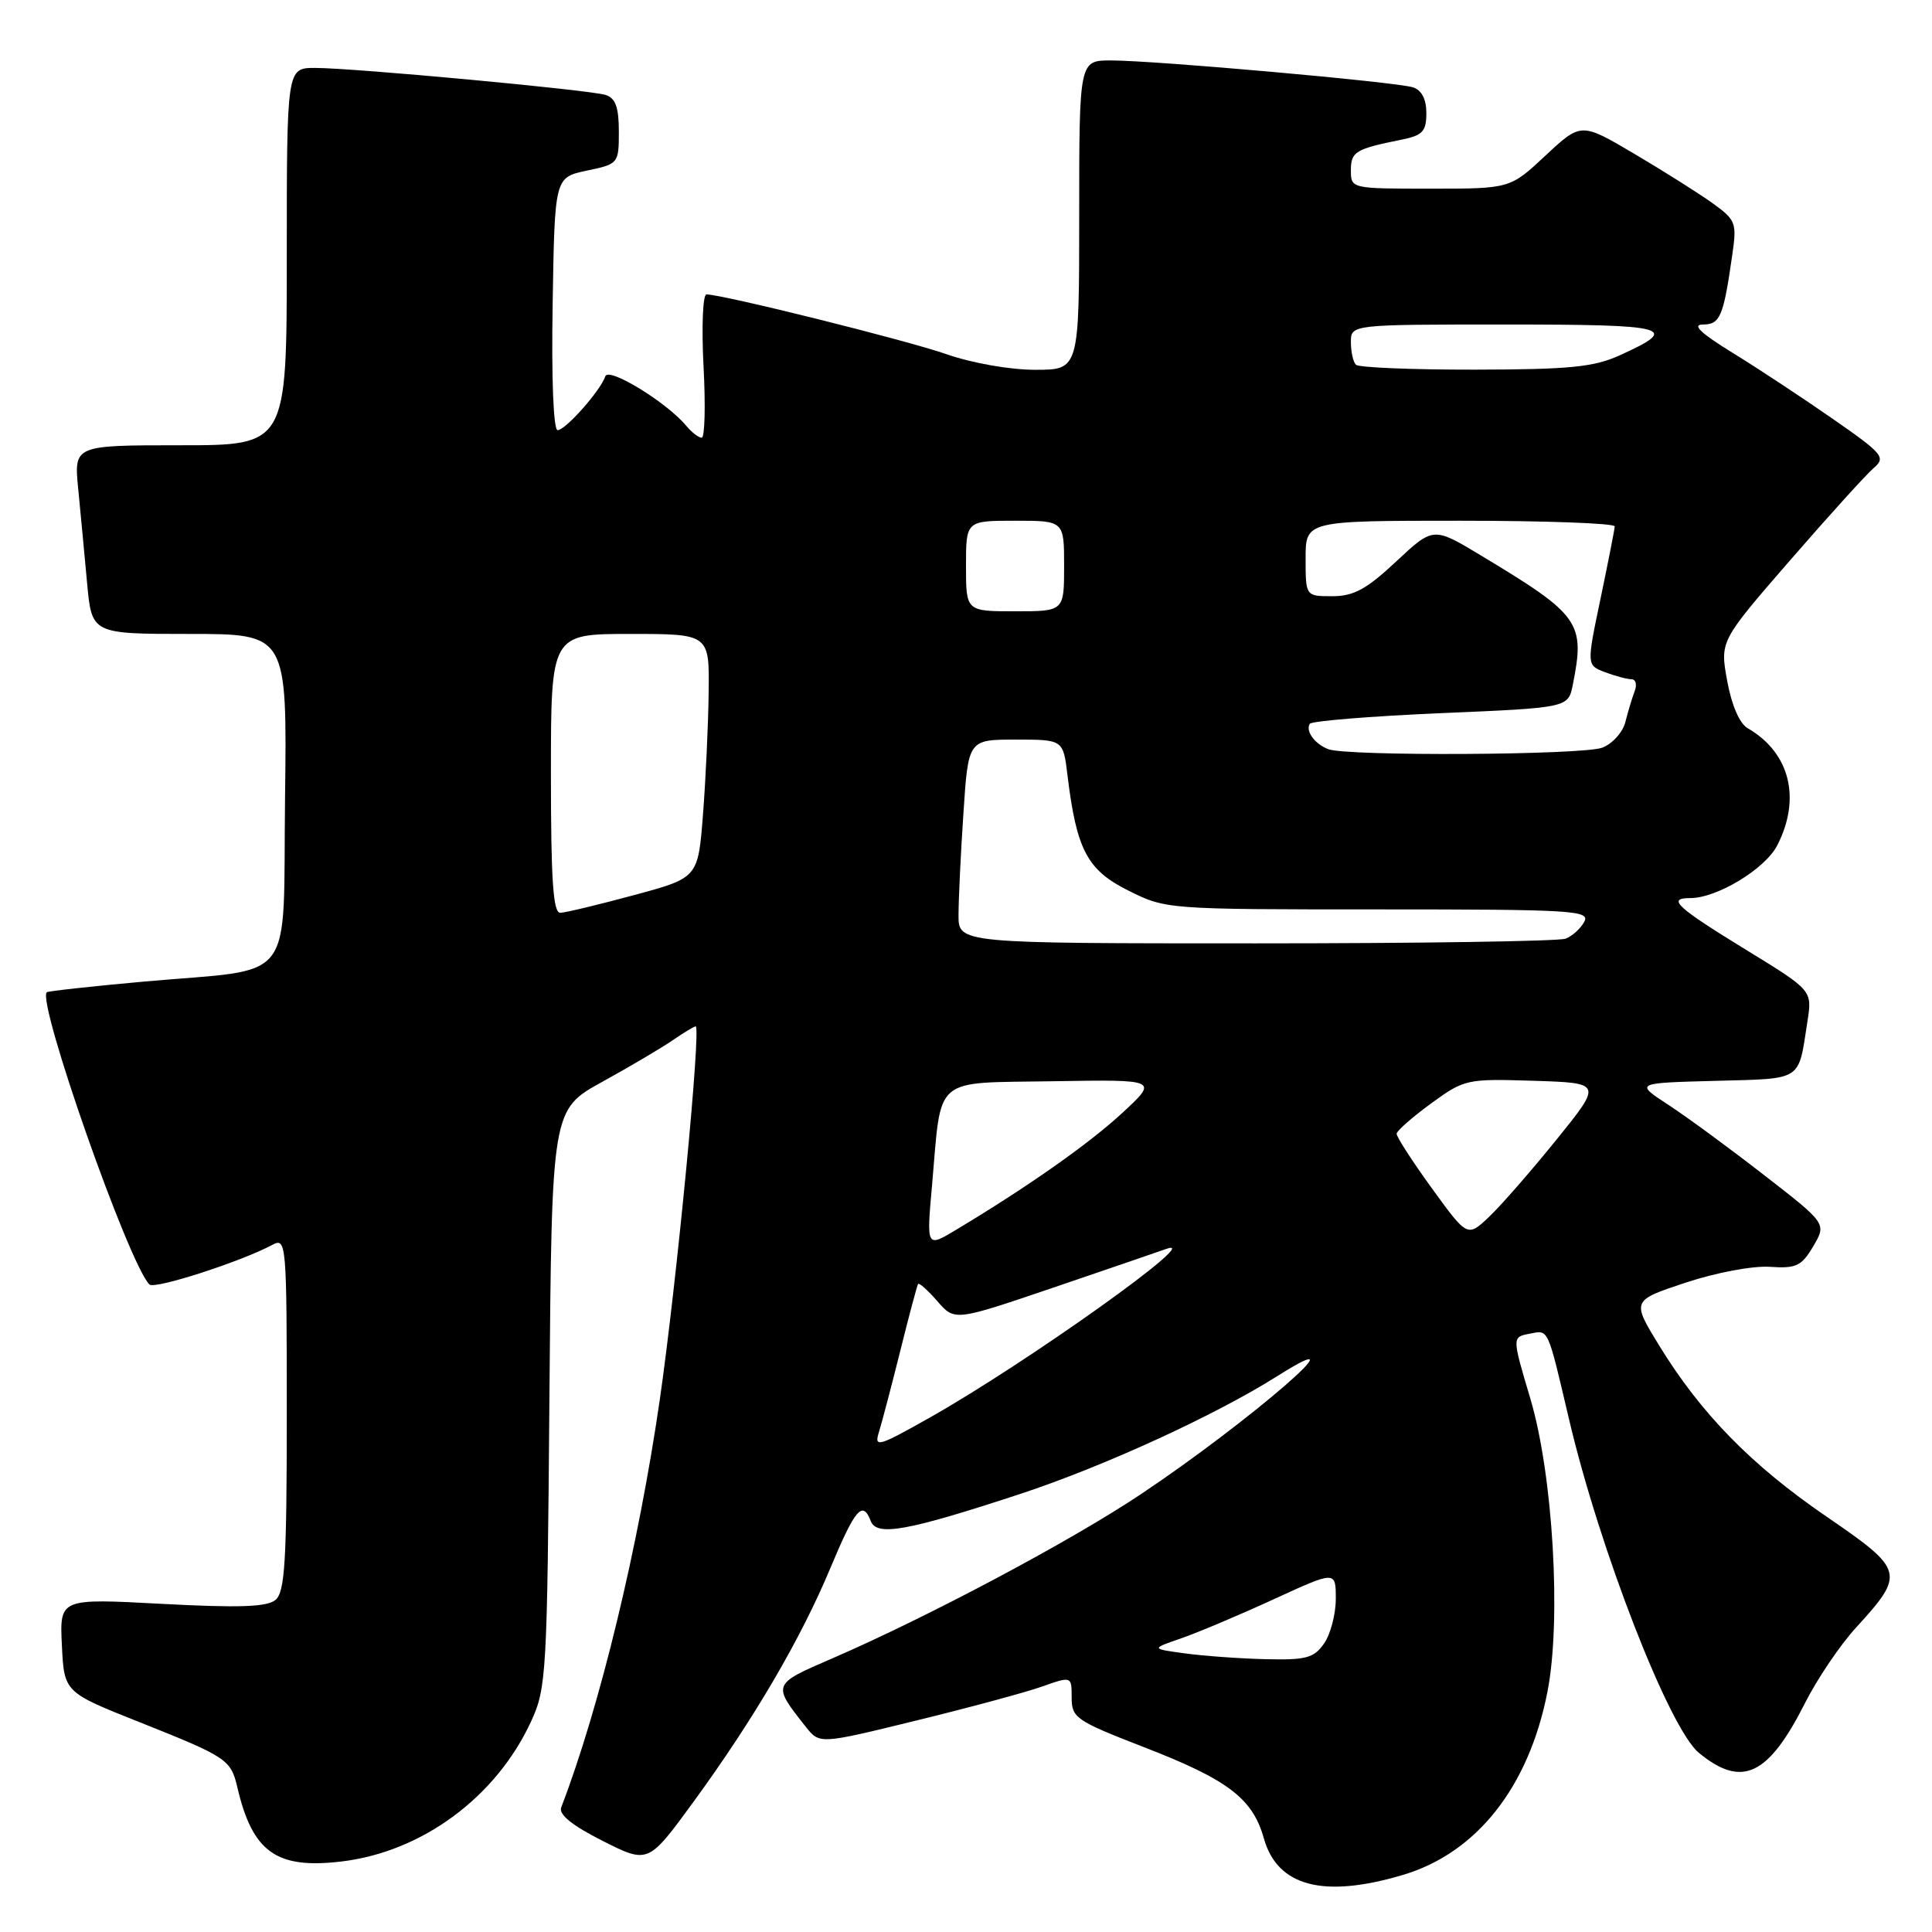 <?xml version="1.0" encoding="UTF-8" standalone="no"?>
<!DOCTYPE svg PUBLIC "-//W3C//DTD SVG 1.1//EN" "http://www.w3.org/Graphics/SVG/1.1/DTD/svg11.dtd" >
<svg xmlns="http://www.w3.org/2000/svg" xmlns:xlink="http://www.w3.org/1999/xlink" version="1.1" viewBox="0 0 256 256">
 <g >
 <path fill="currentColor"
d=" M 185.88 248.44 C 195.66 245.54 202.56 236.81 205.04 224.20 C 206.91 214.71 205.79 195.45 202.78 185.33 C 200.35 177.17 200.35 177.17 202.65 176.73 C 205.24 176.23 205.00 175.72 207.89 188.00 C 211.95 205.30 221.18 229.04 225.11 232.26 C 230.81 236.95 234.29 235.32 239.17 225.67 C 240.79 222.46 243.83 217.96 245.93 215.67 C 252.48 208.50 252.36 208.04 242.04 200.97 C 232.05 194.13 225.38 187.31 219.85 178.29 C 216.20 172.33 216.20 172.33 223.35 169.96 C 227.36 168.63 232.25 167.71 234.50 167.86 C 238.02 168.10 238.71 167.77 240.27 165.13 C 242.03 162.13 242.03 162.13 233.77 155.72 C 229.22 152.18 223.51 147.99 221.07 146.40 C 216.63 143.50 216.63 143.50 227.26 143.22 C 238.98 142.90 238.25 143.37 239.49 135.37 C 240.14 131.24 240.14 131.24 231.53 125.96 C 222.10 120.18 220.82 119.00 223.98 119.00 C 227.51 119.00 233.87 115.15 235.48 112.04 C 238.70 105.81 237.17 99.71 231.57 96.49 C 230.50 95.87 229.44 93.42 228.86 90.21 C 227.90 84.95 227.90 84.95 237.20 74.24 C 242.31 68.35 247.30 62.85 248.27 62.02 C 249.91 60.61 249.54 60.15 242.85 55.50 C 238.90 52.75 232.93 48.81 229.58 46.75 C 225.35 44.15 224.15 43.01 225.64 43.00 C 227.92 43.00 228.36 41.98 229.52 33.88 C 230.16 29.49 230.03 29.16 226.86 26.88 C 225.03 25.57 220.38 22.64 216.52 20.36 C 209.50 16.22 209.50 16.22 204.79 20.61 C 200.09 25.00 200.09 25.00 189.54 25.00 C 179.04 25.00 179.00 24.99 179.00 22.57 C 179.00 20.09 179.59 19.74 185.75 18.50 C 188.50 17.94 189.00 17.41 189.00 14.99 C 189.00 13.13 188.38 11.94 187.22 11.57 C 184.99 10.86 153.02 8.01 147.25 8.01 C 143.00 8.00 143.00 8.00 143.00 28.50 C 143.00 49.00 143.00 49.00 137.16 49.00 C 133.82 49.00 128.78 48.11 125.41 46.93 C 120.14 45.09 95.87 39.04 93.61 39.01 C 93.13 39.01 92.95 43.27 93.22 48.50 C 93.50 53.73 93.39 58.00 92.98 58.00 C 92.58 58.00 91.65 57.29 90.93 56.42 C 88.36 53.32 80.64 48.59 80.21 49.86 C 79.58 51.75 74.93 57.00 73.89 57.00 C 73.33 57.00 73.06 50.17 73.23 40.25 C 73.50 23.51 73.50 23.51 77.75 22.61 C 81.95 21.73 82.00 21.67 82.00 17.43 C 82.00 14.22 81.56 13.00 80.25 12.58 C 78.10 11.91 46.93 9.01 41.75 9.00 C 38.00 9.00 38.00 9.00 38.00 34.00 C 38.00 59.00 38.00 59.00 23.90 59.00 C 9.80 59.00 9.80 59.00 10.36 64.75 C 10.67 67.91 11.20 73.54 11.54 77.25 C 12.16 84.00 12.16 84.00 25.10 84.00 C 38.04 84.00 38.04 84.00 37.77 105.68 C 37.46 130.94 39.53 128.23 19.02 130.07 C 12.13 130.69 6.36 131.33 6.20 131.48 C 4.86 132.75 17.05 167.45 19.80 170.20 C 20.48 170.88 31.90 167.19 36.11 164.94 C 37.94 163.96 38.00 164.69 38.00 187.34 C 38.00 206.92 37.75 210.96 36.50 212.00 C 35.37 212.94 31.68 213.06 21.45 212.52 C 7.90 211.79 7.90 211.79 8.20 218.01 C 8.50 224.23 8.50 224.23 18.50 228.20 C 30.03 232.79 30.59 233.15 31.44 236.79 C 33.45 245.42 36.61 247.68 45.22 246.66 C 55.90 245.40 65.73 238.15 70.36 228.12 C 72.41 223.70 72.51 221.87 72.80 185.27 C 73.11 147.04 73.11 147.04 79.80 143.35 C 83.49 141.32 87.69 138.83 89.15 137.83 C 90.61 136.82 91.98 136.00 92.18 136.00 C 92.93 136.00 89.67 169.93 87.42 185.50 C 84.60 204.97 79.49 226.15 74.36 239.50 C 74.01 240.43 75.83 241.90 79.86 243.93 C 85.89 246.97 85.89 246.97 91.90 238.74 C 99.90 227.77 106.10 217.19 110.04 207.75 C 113.32 199.90 114.31 198.75 115.38 201.55 C 116.17 203.61 120.23 202.87 135.11 197.98 C 146.23 194.32 160.96 187.57 169.27 182.33 C 181.34 174.71 165.60 188.34 151.23 197.95 C 141.96 204.16 122.94 214.27 110.20 219.78 C 102.30 223.19 102.31 223.17 106.77 228.81 C 108.60 231.12 108.60 231.12 121.33 228.00 C 128.34 226.29 135.85 224.26 138.04 223.49 C 142.00 222.09 142.00 222.09 142.00 224.94 C 142.00 227.62 142.58 228.02 151.56 231.50 C 162.74 235.83 165.98 238.30 167.47 243.60 C 169.26 249.96 175.36 251.57 185.88 248.44 Z  M 157.00 219.08 C 152.50 218.47 152.50 218.47 156.50 217.09 C 158.70 216.33 164.21 214.01 168.75 211.92 C 177.00 208.13 177.00 208.13 177.00 211.84 C 177.00 213.88 176.30 216.56 175.44 217.78 C 174.10 219.70 173.05 219.98 167.69 219.85 C 164.29 219.77 159.47 219.42 157.00 219.08 Z  M 116.46 189.77 C 116.85 188.52 118.12 183.68 119.29 179.00 C 120.45 174.32 121.52 170.34 121.65 170.13 C 121.79 169.93 122.93 170.96 124.20 172.41 C 126.50 175.06 126.50 175.06 139.50 170.64 C 146.65 168.21 153.40 165.89 154.50 165.50 C 159.99 163.51 136.06 180.59 123.13 187.88 C 116.35 191.70 115.81 191.85 116.46 189.77 Z  M 123.50 157.06 C 124.79 142.37 123.44 143.54 139.57 143.27 C 153.50 143.04 153.50 143.04 148.71 147.47 C 144.28 151.57 136.11 157.31 126.63 162.99 C 122.76 165.31 122.76 165.31 123.50 157.06 Z  M 189.72 157.44 C 187.12 153.86 185.03 150.61 185.06 150.22 C 185.10 149.82 187.15 148.02 189.63 146.21 C 194.04 143.00 194.33 142.93 203.22 143.21 C 212.31 143.50 212.31 143.50 206.25 151.00 C 202.92 155.12 198.90 159.73 197.32 161.23 C 194.44 163.95 194.44 163.95 189.72 157.44 Z  M 127.01 121.25 C 127.01 119.19 127.30 113.11 127.66 107.75 C 128.30 98.00 128.30 98.00 134.59 98.00 C 140.88 98.00 140.88 98.00 141.45 102.75 C 142.65 112.61 144.06 115.28 149.50 118.00 C 154.48 120.49 154.62 120.50 182.65 120.50 C 208.38 120.50 210.72 120.64 209.93 122.13 C 209.45 123.03 208.33 124.04 207.45 124.38 C 206.56 124.72 188.10 125.00 166.42 125.00 C 127.00 125.00 127.00 125.00 127.01 121.25 Z  M 73.00 102.50 C 73.00 84.00 73.00 84.00 83.50 84.00 C 94.00 84.00 94.00 84.00 93.90 91.75 C 93.85 96.01 93.51 103.28 93.15 107.91 C 92.50 116.32 92.50 116.32 84.00 118.61 C 79.33 119.87 74.94 120.93 74.25 120.95 C 73.29 120.99 73.00 116.66 73.00 102.50 Z  M 176.00 99.27 C 174.22 98.59 172.96 96.87 173.55 95.91 C 173.79 95.54 181.58 94.90 190.88 94.50 C 207.79 93.78 207.79 93.78 208.40 90.76 C 210.06 82.46 209.38 81.51 196.21 73.59 C 189.92 69.80 189.92 69.80 185.00 74.40 C 181.07 78.08 179.37 79.00 176.54 79.00 C 173.00 79.00 173.00 79.00 173.00 74.00 C 173.00 69.00 173.00 69.00 193.50 69.00 C 204.78 69.00 213.98 69.34 213.96 69.75 C 213.94 70.16 213.09 74.47 212.08 79.32 C 210.23 88.14 210.23 88.14 212.68 89.07 C 214.03 89.58 215.60 90.00 216.17 90.00 C 216.75 90.00 216.94 90.72 216.60 91.59 C 216.27 92.47 215.71 94.30 215.37 95.67 C 215.03 97.03 213.65 98.56 212.31 99.07 C 209.71 100.06 178.52 100.23 176.00 99.27 Z  M 128.00 75.00 C 128.00 69.00 128.00 69.00 134.50 69.00 C 141.00 69.00 141.00 69.00 141.00 75.00 C 141.00 81.00 141.00 81.00 134.50 81.00 C 128.00 81.00 128.00 81.00 128.00 75.00 Z  M 179.67 48.33 C 179.30 47.97 179.00 46.62 179.00 45.33 C 179.00 43.00 179.00 43.00 199.56 43.00 C 221.29 43.00 222.75 43.40 214.63 47.08 C 211.19 48.64 207.99 48.96 195.42 48.98 C 187.12 48.99 180.03 48.70 179.67 48.33 Z "/>
</g>
</svg>